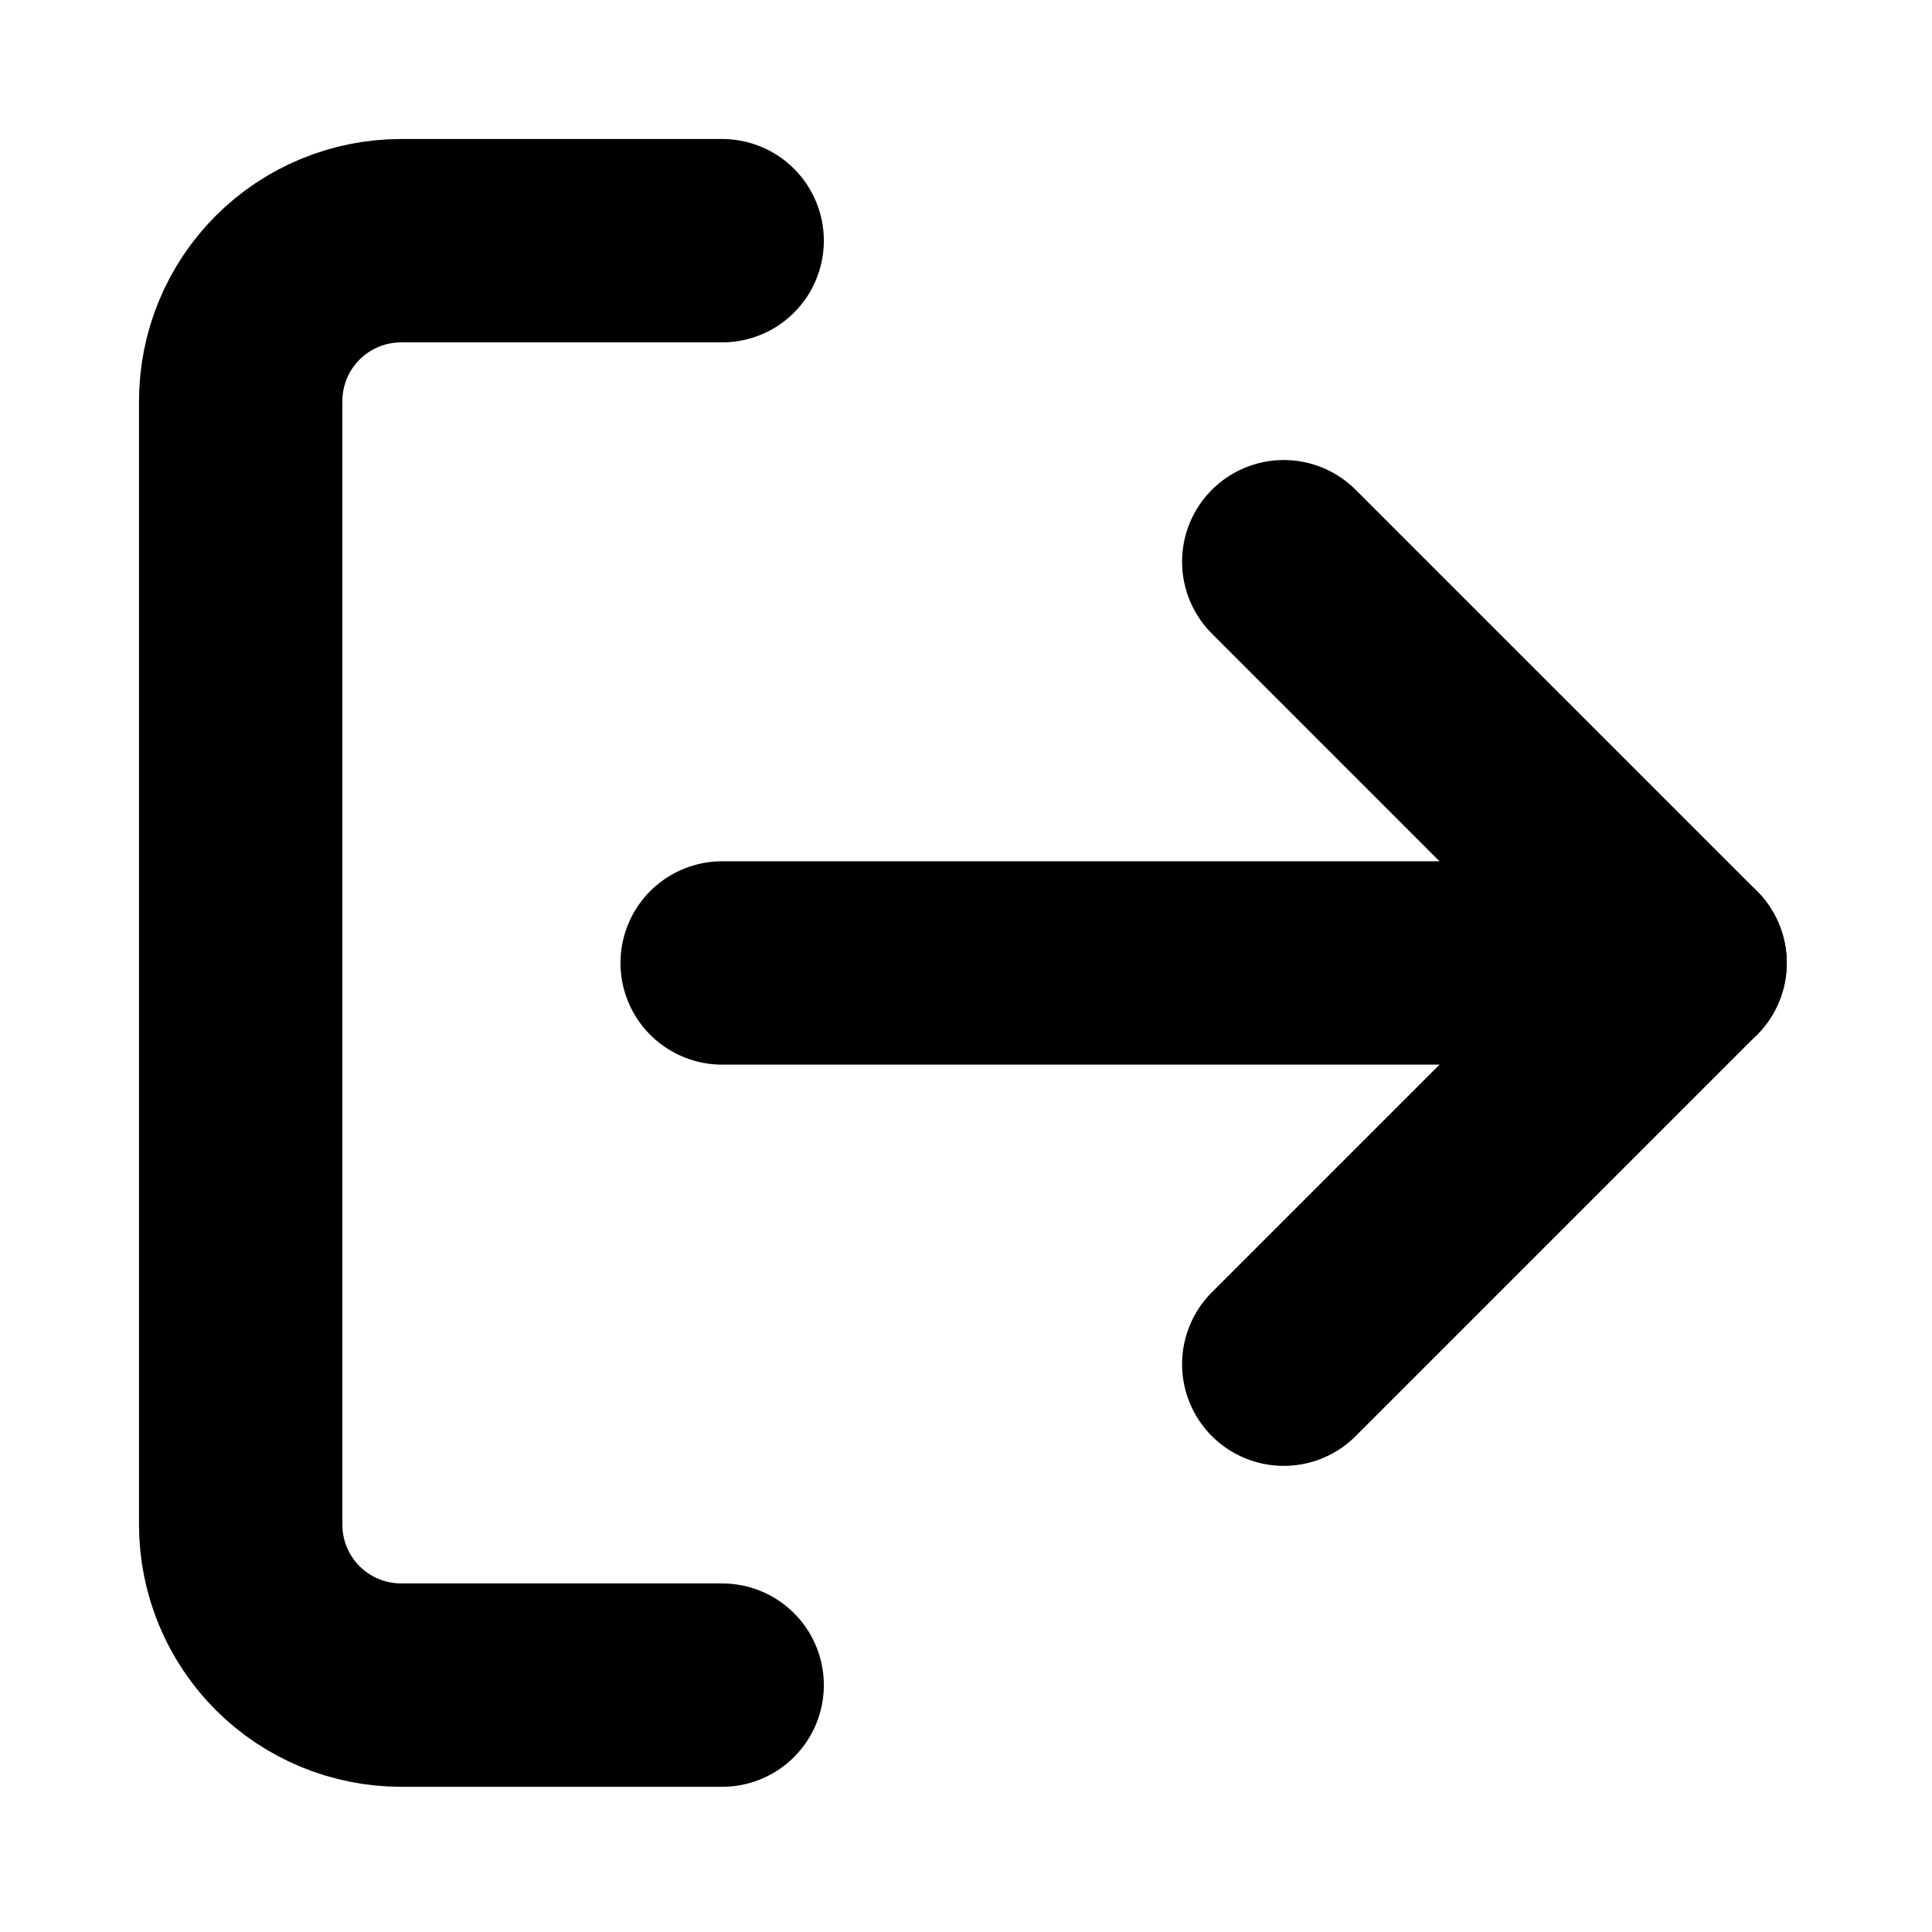 <svg width="19" height="19" viewBox="0 0 19 19" fill="none" xmlns="http://www.w3.org/2000/svg">
<path d="M7.102 16.572H3.946C3.527 16.572 3.125 16.406 2.829 16.11C2.533 15.814 2.367 15.412 2.367 14.994V3.946C2.367 3.527 2.533 3.125 2.829 2.829C3.125 2.533 3.527 2.367 3.946 2.367H7.102" stroke="currentColor" stroke-width="2" stroke-linecap="round" stroke-linejoin="round"/>
<path d="M12.625 13.416L16.571 9.47L12.625 5.524" stroke="currentColor" stroke-width="2" stroke-linecap="round" stroke-linejoin="round"/>
<path d="M16.572 9.47H7.102" stroke="currentColor" stroke-width="2" stroke-linecap="round" stroke-linejoin="round"/>
</svg>
